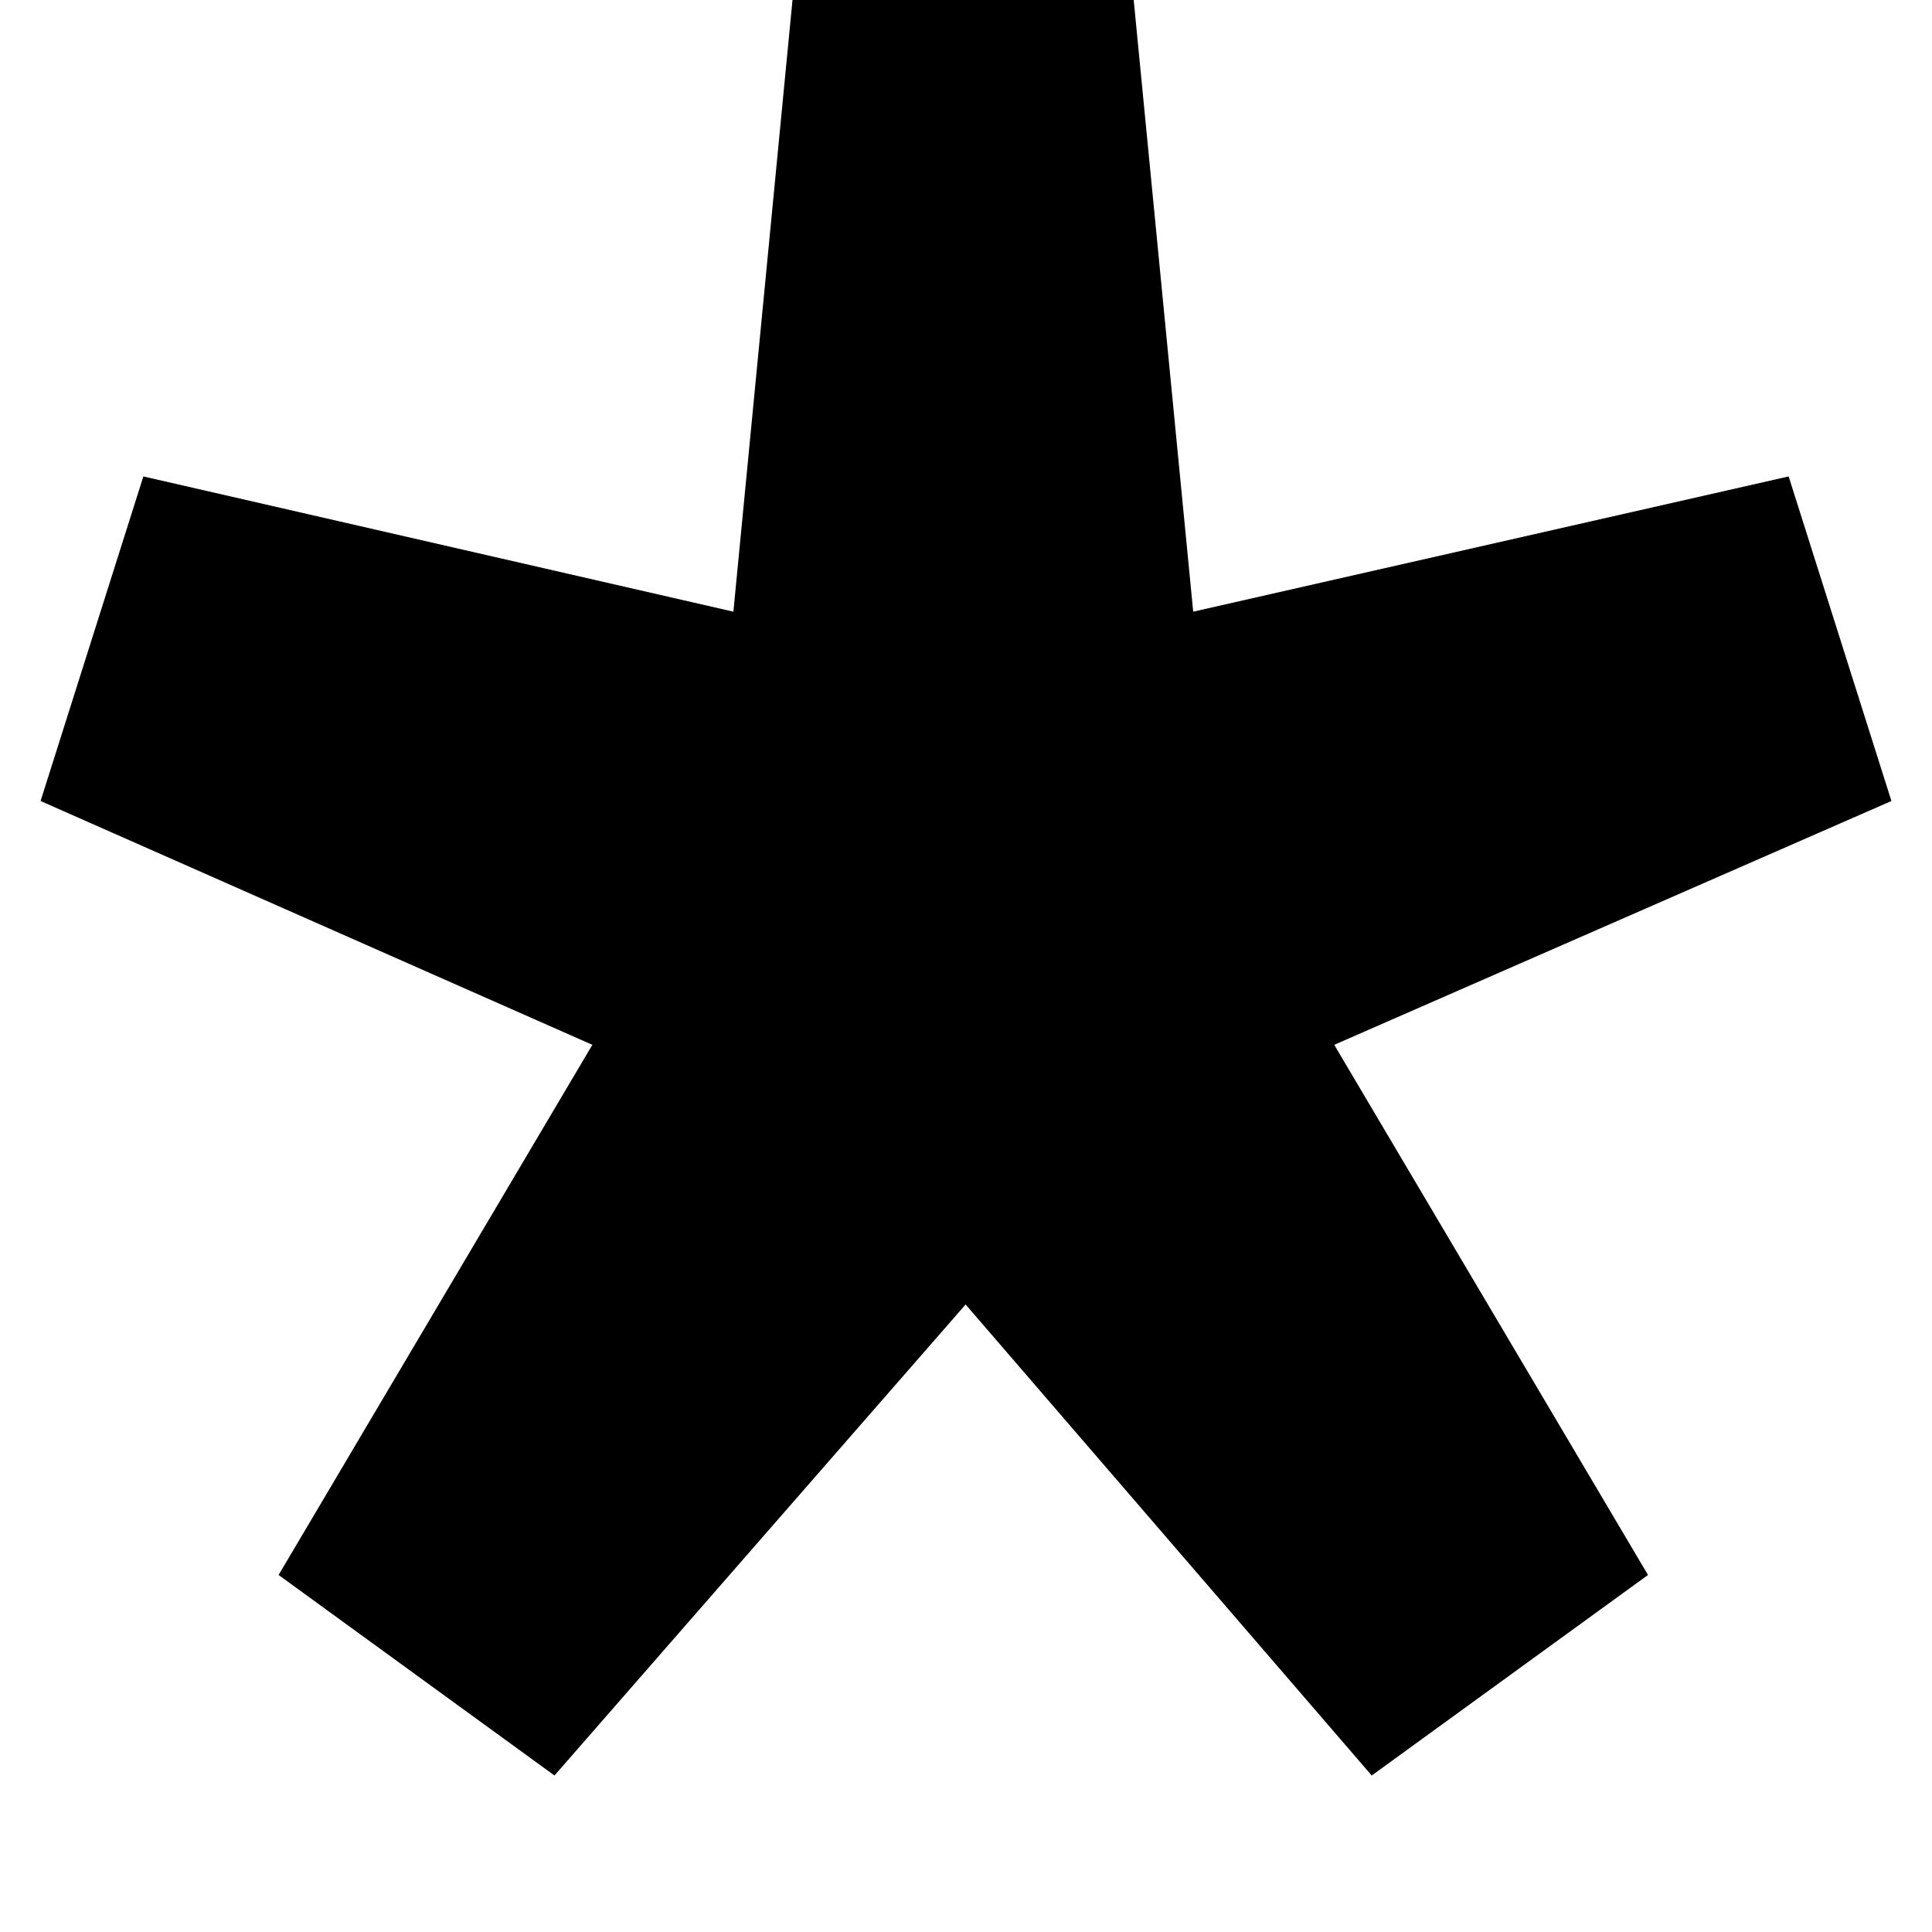 <svg id="Layer_1"
	xmlns="http://www.w3.org/2000/svg" viewBox="0 0 5 5">
	<path class="cls-1" d="M.721,4.076l.812-1.372L.105,2.073l.266-.84,1.527.35.153-1.583h.883l.154,1.583,1.541-.35.266.84-1.442.631.812,1.372-.715.519-1.051-1.219-1.064,1.219-.714-.519Z"/>
</svg>